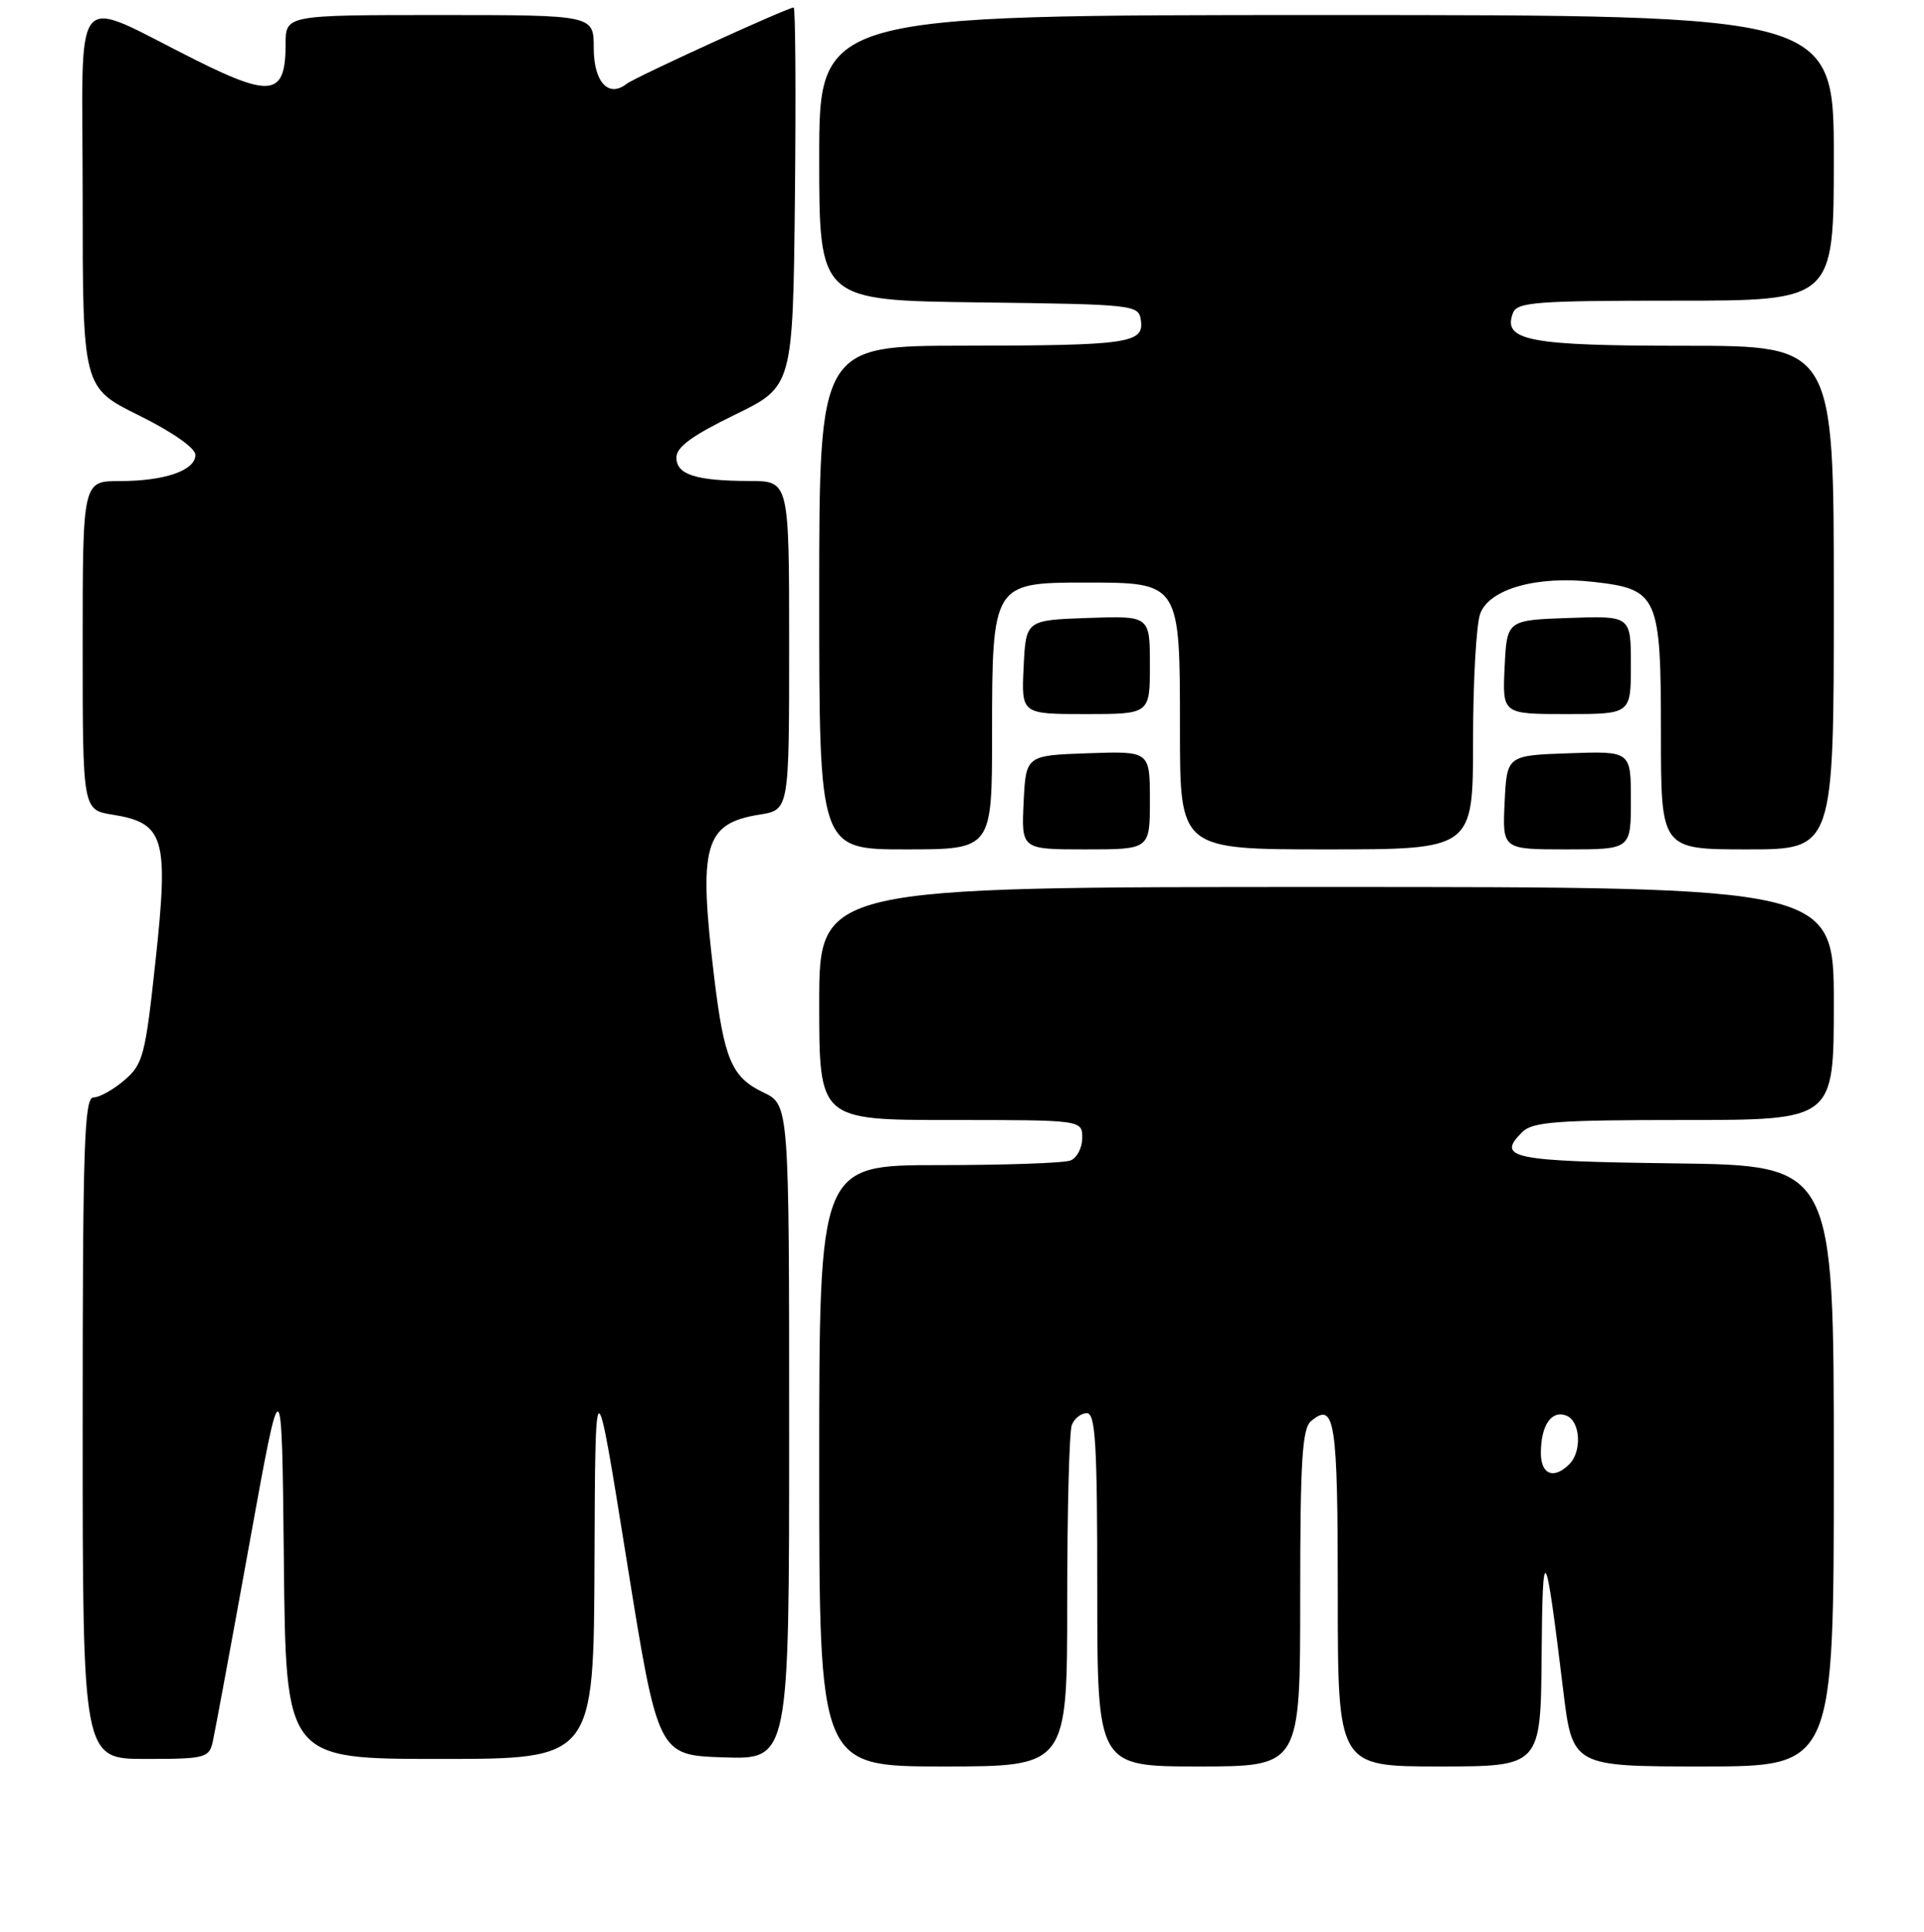 <?xml version="1.0" encoding="UTF-8" standalone="no"?>
<!DOCTYPE svg PUBLIC "-//W3C//DTD SVG 1.1//EN" "http://www.w3.org/Graphics/SVG/1.1/DTD/svg11.dtd" >
<svg xmlns="http://www.w3.org/2000/svg" xmlns:xlink="http://www.w3.org/1999/xlink" version="1.1" viewBox="0 0 256 257">
 <g >
 <path fill="currentColor"
d=" M 142.00 213.08 C 142.00 201.03 142.27 190.45 142.61 189.58 C 142.94 188.71 143.84 188.00 144.61 188.00 C 145.76 188.00 146.00 192.08 146.00 211.50 C 146.00 235.00 146.00 235.00 159.50 235.00 C 173.00 235.00 173.00 235.00 173.00 212.62 C 173.00 194.25 173.26 190.03 174.46 189.04 C 177.61 186.42 178.00 188.95 178.00 212.06 C 178.00 235.00 178.00 235.00 191.50 235.00 C 205.00 235.00 205.00 235.00 205.12 220.25 C 205.24 204.65 205.61 205.24 207.98 224.75 C 209.22 235.00 209.22 235.00 226.61 235.00 C 244.00 235.00 244.00 235.00 244.00 195.02 C 244.00 155.04 244.00 155.04 222.83 154.77 C 201.07 154.49 199.06 154.08 202.53 150.62 C 203.91 149.24 207.05 149.00 224.07 149.00 C 244.00 149.00 244.00 149.00 244.00 133.50 C 244.00 118.00 244.00 118.00 176.50 118.00 C 109.00 118.00 109.00 118.00 109.00 133.50 C 109.00 149.00 109.00 149.00 126.50 149.00 C 144.00 149.00 144.00 149.00 144.00 151.39 C 144.00 152.71 143.29 154.06 142.42 154.39 C 141.55 154.73 133.67 155.00 124.92 155.00 C 109.00 155.00 109.00 155.00 109.00 195.00 C 109.00 235.00 109.00 235.00 125.50 235.00 C 142.00 235.00 142.00 235.00 142.00 213.08 Z  M 28.30 231.75 C 28.58 230.51 30.77 218.70 33.16 205.50 C 37.50 181.50 37.50 181.50 37.77 207.75 C 38.03 234.00 38.03 234.00 58.52 234.00 C 79.00 234.00 79.00 234.00 79.10 207.75 C 79.20 181.50 79.20 181.50 83.37 207.50 C 87.54 233.50 87.54 233.50 96.27 233.79 C 105.00 234.08 105.00 234.08 105.00 190.52 C 105.00 146.97 105.00 146.97 101.56 145.33 C 97.36 143.32 96.35 140.95 95.03 130.03 C 92.90 112.43 93.70 109.55 101.07 108.37 C 105.00 107.74 105.00 107.74 105.00 85.87 C 105.00 64.00 105.00 64.00 99.75 63.99 C 92.56 63.97 90.00 63.15 90.00 60.86 C 90.00 59.48 92.11 57.93 97.75 55.19 C 105.50 51.42 105.50 51.42 105.77 26.21 C 105.91 12.34 105.84 1.00 105.60 1.00 C 104.79 1.00 84.51 10.27 83.38 11.15 C 80.96 13.05 79.00 10.91 79.00 6.39 C 79.00 2.00 79.00 2.00 58.50 2.00 C 38.00 2.00 38.00 2.00 38.00 5.88 C 38.00 12.68 36.15 13.02 26.17 8.05 C 9.15 -0.43 11.00 -2.65 11.00 26.27 C 11.00 51.56 11.00 51.56 18.50 55.27 C 22.96 57.48 26.00 59.61 26.00 60.52 C 26.00 62.59 21.92 64.00 15.93 64.00 C 11.00 64.00 11.00 64.00 11.00 85.87 C 11.00 107.74 11.00 107.74 14.98 108.38 C 21.87 109.48 22.46 111.45 20.71 127.67 C 19.34 140.43 19.05 141.56 16.56 143.70 C 15.09 144.96 13.24 146.00 12.44 146.00 C 11.21 146.00 11.00 152.31 11.00 190.00 C 11.00 234.00 11.00 234.00 19.39 234.00 C 27.27 234.00 27.81 233.86 28.30 231.75 Z  M 132.00 97.61 C 132.00 77.70 132.12 77.50 144.31 77.50 C 157.06 77.50 157.00 77.41 157.00 97.15 C 157.00 113.00 157.00 113.00 176.50 113.00 C 196.00 113.00 196.00 113.00 196.00 98.57 C 196.00 90.63 196.43 83.00 196.96 81.62 C 198.20 78.33 204.52 76.56 212.00 77.41 C 220.62 78.38 221.00 79.22 221.00 97.61 C 221.00 113.00 221.00 113.00 232.50 113.00 C 244.00 113.00 244.00 113.00 244.00 79.50 C 244.00 46.00 244.00 46.00 224.19 46.00 C 203.41 46.00 199.89 45.33 201.31 41.64 C 201.86 40.19 204.37 40.00 222.97 40.00 C 244.00 40.00 244.00 40.00 244.00 21.00 C 244.00 2.00 244.00 2.00 176.50 2.00 C 109.00 2.00 109.00 2.00 109.00 20.98 C 109.00 39.96 109.00 39.96 130.25 40.23 C 151.04 40.49 151.51 40.55 151.80 42.62 C 152.24 45.67 150.16 45.97 128.25 45.99 C 109.00 46.00 109.00 46.00 109.00 79.50 C 109.00 113.00 109.00 113.00 120.50 113.00 C 132.00 113.00 132.00 113.00 132.00 97.61 Z  M 153.00 106.46 C 153.00 99.92 153.00 99.92 144.75 100.21 C 136.50 100.50 136.50 100.50 136.20 106.75 C 135.90 113.00 135.90 113.00 144.45 113.00 C 153.00 113.00 153.00 113.00 153.00 106.46 Z  M 217.00 106.46 C 217.00 99.92 217.00 99.92 208.75 100.21 C 200.50 100.50 200.50 100.50 200.20 106.75 C 199.90 113.00 199.90 113.00 208.45 113.00 C 217.00 113.00 217.00 113.00 217.00 106.46 Z  M 153.00 88.46 C 153.00 81.92 153.00 81.92 144.75 82.21 C 136.50 82.50 136.50 82.50 136.20 88.75 C 135.90 95.00 135.90 95.00 144.45 95.00 C 153.00 95.00 153.00 95.00 153.00 88.46 Z  M 217.00 88.46 C 217.00 81.92 217.00 81.92 208.75 82.21 C 200.50 82.50 200.50 82.50 200.20 88.75 C 199.90 95.00 199.90 95.00 208.45 95.00 C 217.00 95.00 217.00 95.00 217.00 88.46 Z  M 205.02 193.25 C 205.04 189.60 206.43 187.57 208.40 188.32 C 210.28 189.04 210.53 193.07 208.80 194.80 C 206.73 196.87 205.00 196.16 205.02 193.25 Z "/>
</g>
</svg>